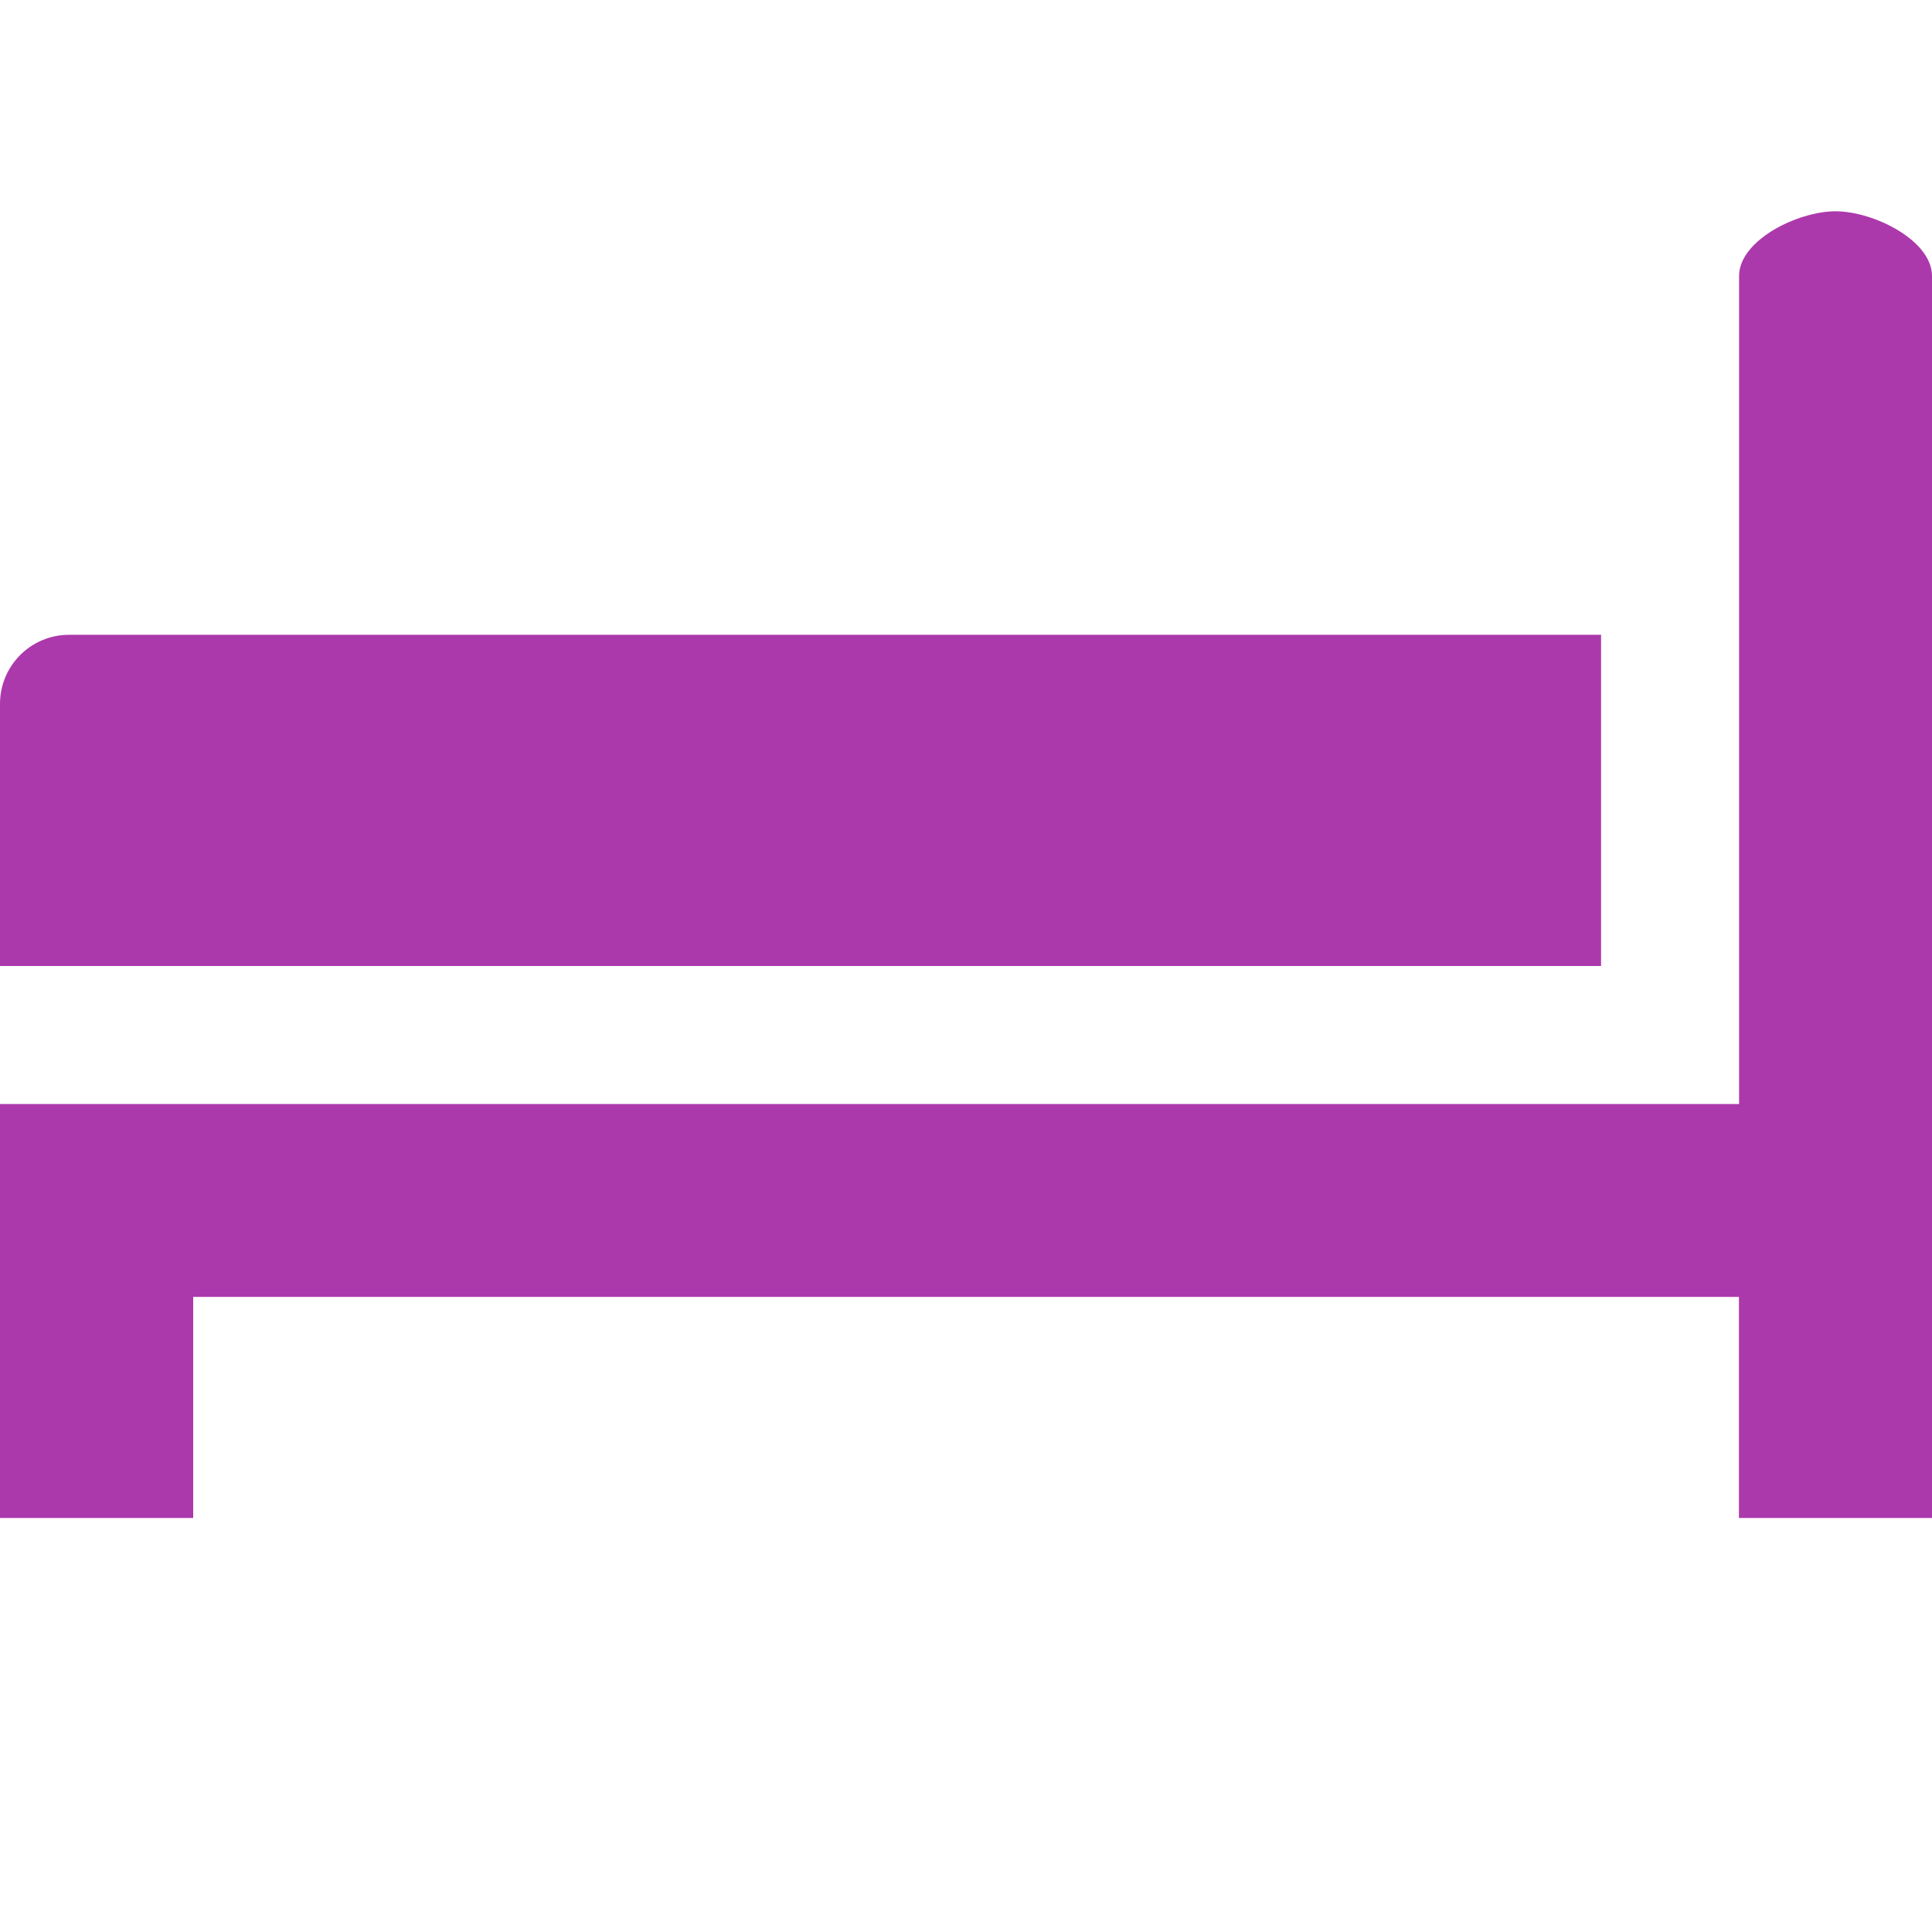 <?xml version="1.0" encoding="UTF-8" standalone="no"?>
<svg
   xmlns:dc="http://purl.org/dc/elements/1.1/"
   xmlns:cc="http://creativecommons.org/ns#"
   xmlns:rdf="http://www.w3.org/1999/02/22-rdf-syntax-ns#"
   xmlns:svg="http://www.w3.org/2000/svg"
   xmlns="http://www.w3.org/2000/svg"
   version="1.1"
   width="14"
   height="14"
   viewBox="0 0 14 14"
   id="svg2">
	<path d="M13.301,1.531c-0.275,0-0.699,0.21-0.699,0.469v6H0v3h1.4V9.398h11.201V11H14V2C14,1.741,13.576,1.531,13.301,1.531z M0.5,4.6C0.224,4.6,0,4.824,0,5.1V7h11.602V4.6H0.5z"
	id="bed"
    style="fill:#ac39ac;stroke:none" />/>
</svg>